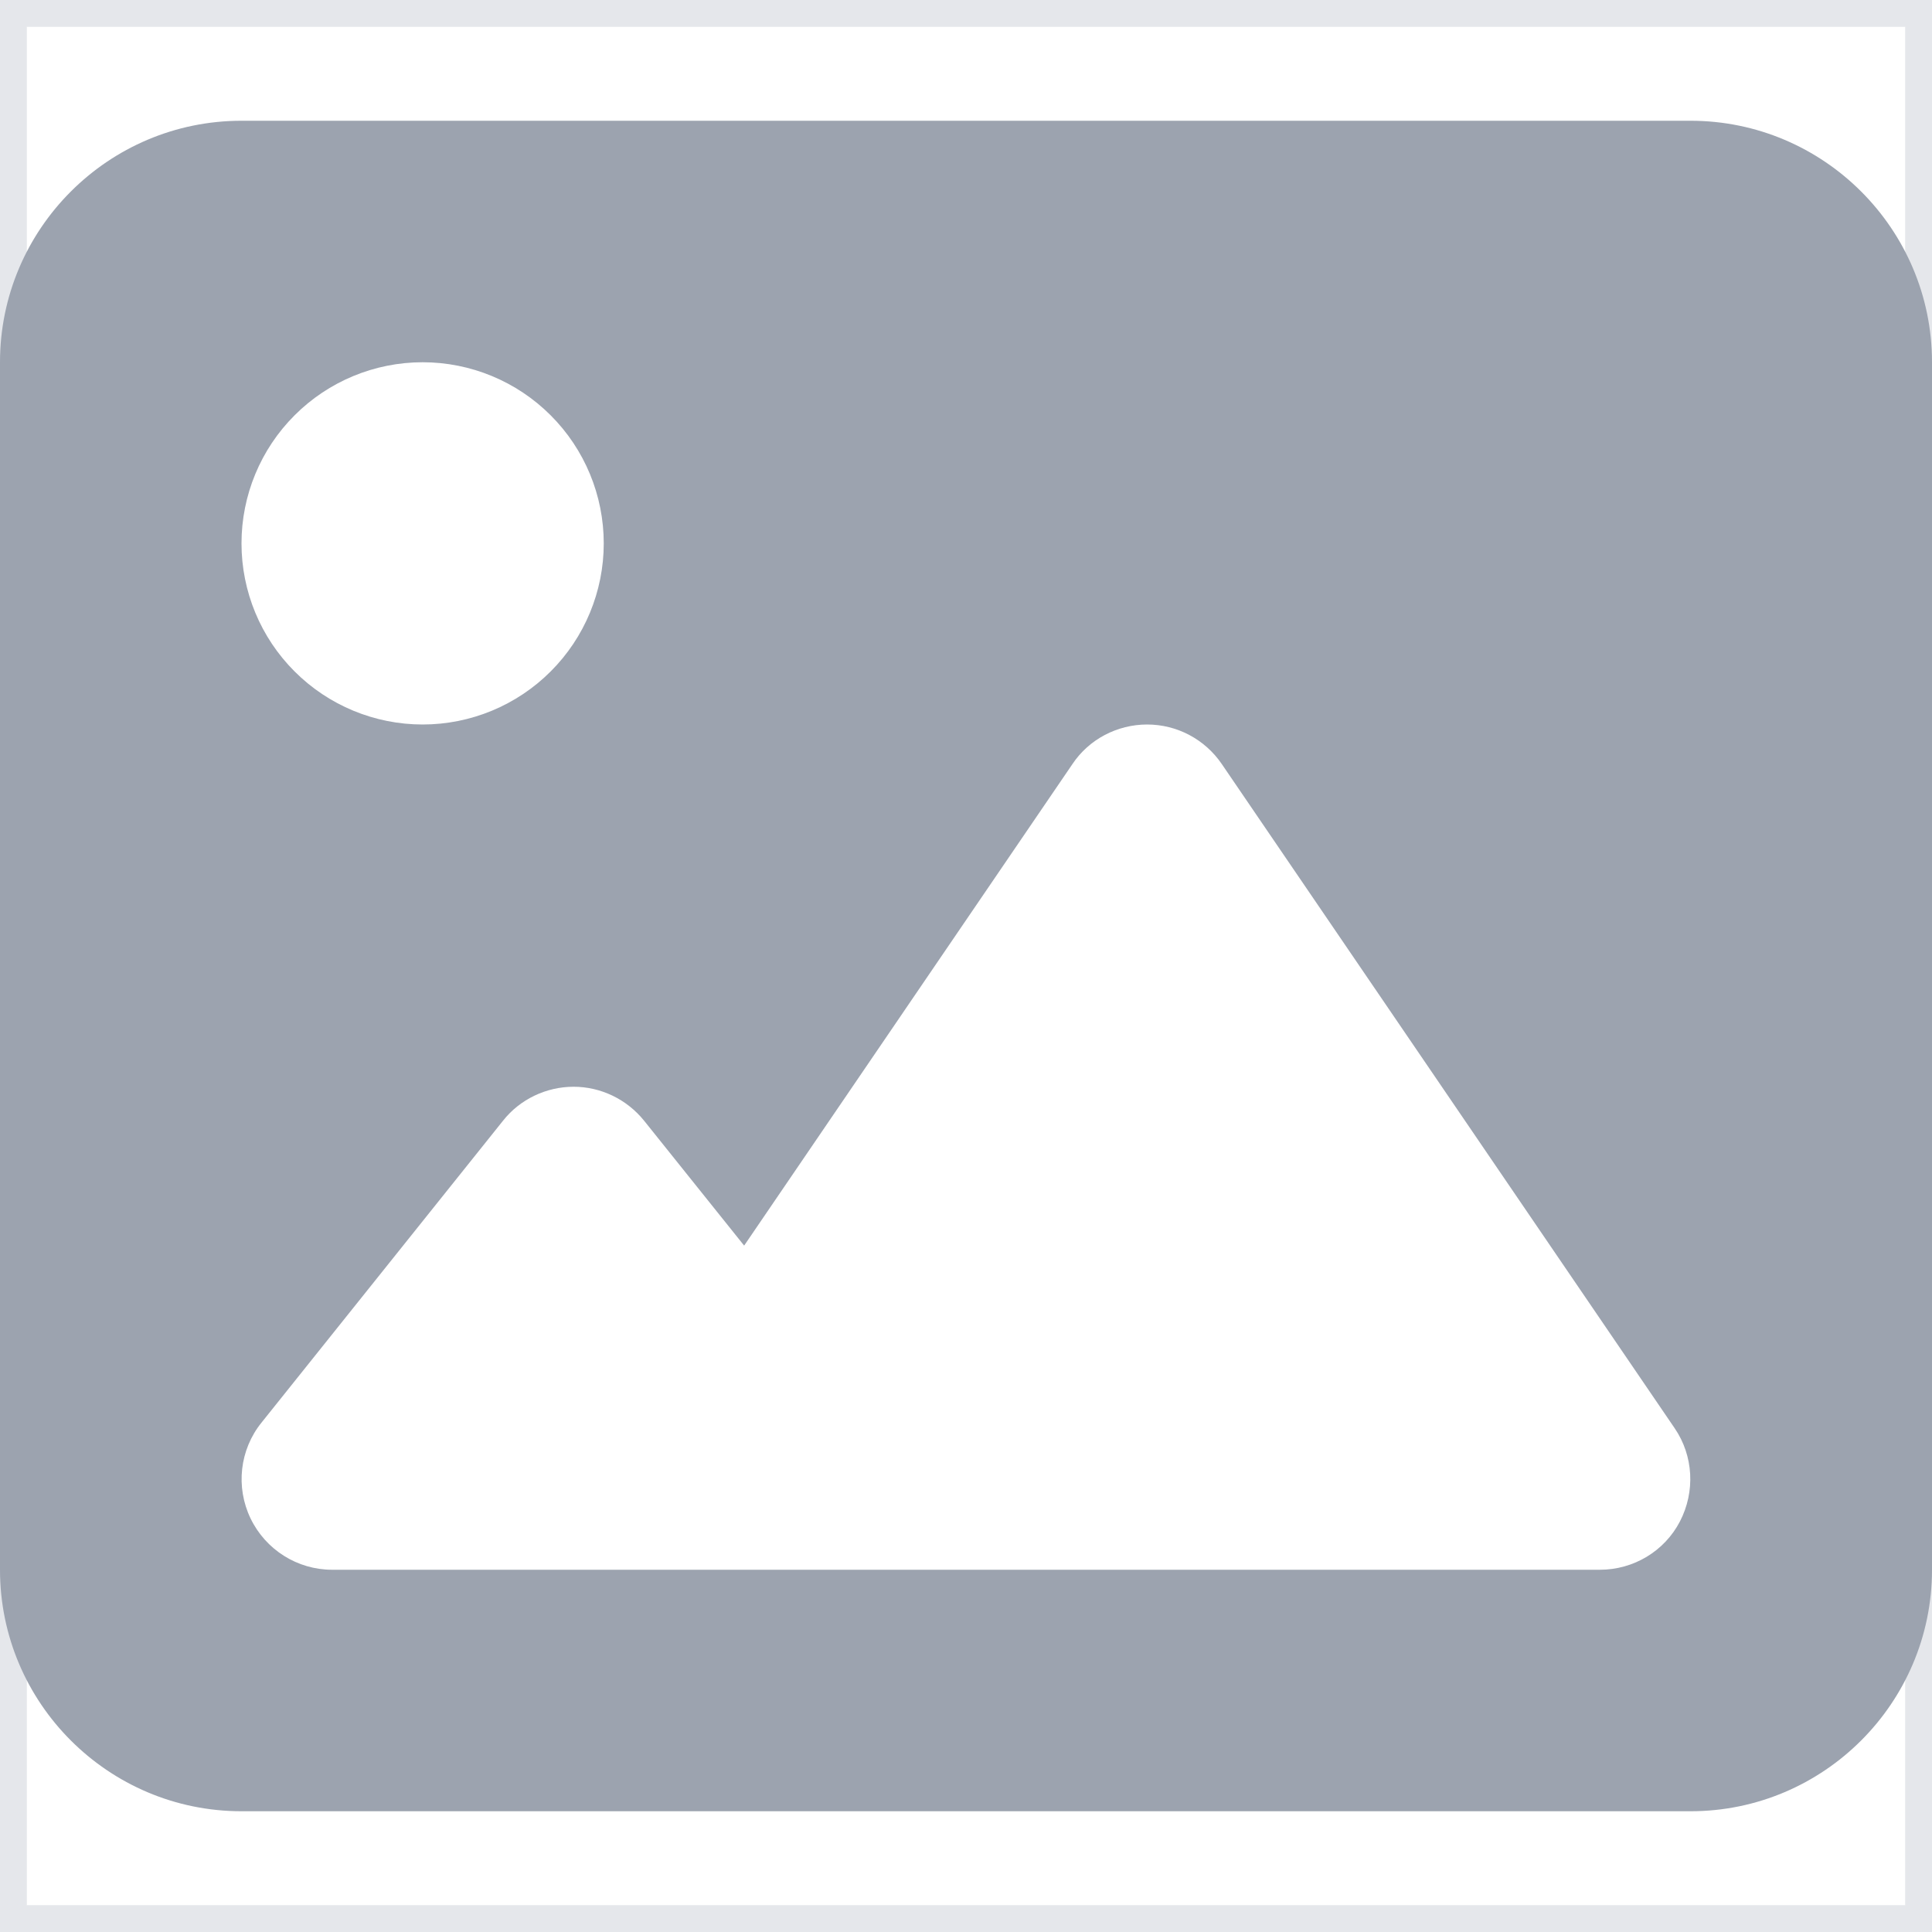 <svg preserveAspectRatio="none" width="100%" height="100%" overflow="visible" style="display: block;" viewBox="0 0 36 36" fill="none" xmlns="http://www.w3.org/2000/svg">
<g id="Frame">
<path d="M36 36H0V0H36V36Z" stroke="#E5E7EB"/>
<path id="Vector" d="M0 6.75C0 4.268 2.018 2.25 4.5 2.25H31.5C33.982 2.25 36 4.268 36 6.75V29.25C36 31.732 33.982 33.75 31.5 33.75H4.5C2.018 33.75 0 31.732 0 29.25V6.75ZM22.767 14.238C22.451 13.774 21.93 13.5 21.375 13.5C20.82 13.5 20.292 13.774 19.983 14.238L13.866 23.21L12.002 20.883C11.679 20.482 11.194 20.25 10.688 20.25C10.181 20.25 9.689 20.482 9.373 20.883L4.873 26.508C4.465 27.014 4.388 27.71 4.669 28.294C4.95 28.877 5.541 29.25 6.188 29.25H12.938H15.188H29.812C30.438 29.25 31.015 28.905 31.303 28.35C31.591 27.794 31.556 27.127 31.205 26.613L22.767 14.238ZM7.875 13.5C8.77 13.5 9.629 13.144 10.261 12.511C10.894 11.879 11.25 11.02 11.25 10.125C11.25 9.23 10.894 8.371 10.261 7.739C9.629 7.106 8.77 6.75 7.875 6.75C6.98 6.75 6.121 7.106 5.489 7.739C4.856 8.371 4.5 9.23 4.5 10.125C4.5 11.02 4.856 11.879 5.489 12.511C6.121 13.144 6.98 13.5 7.875 13.5Z" fill="#9CA3AF"/>
</g>
</svg>
